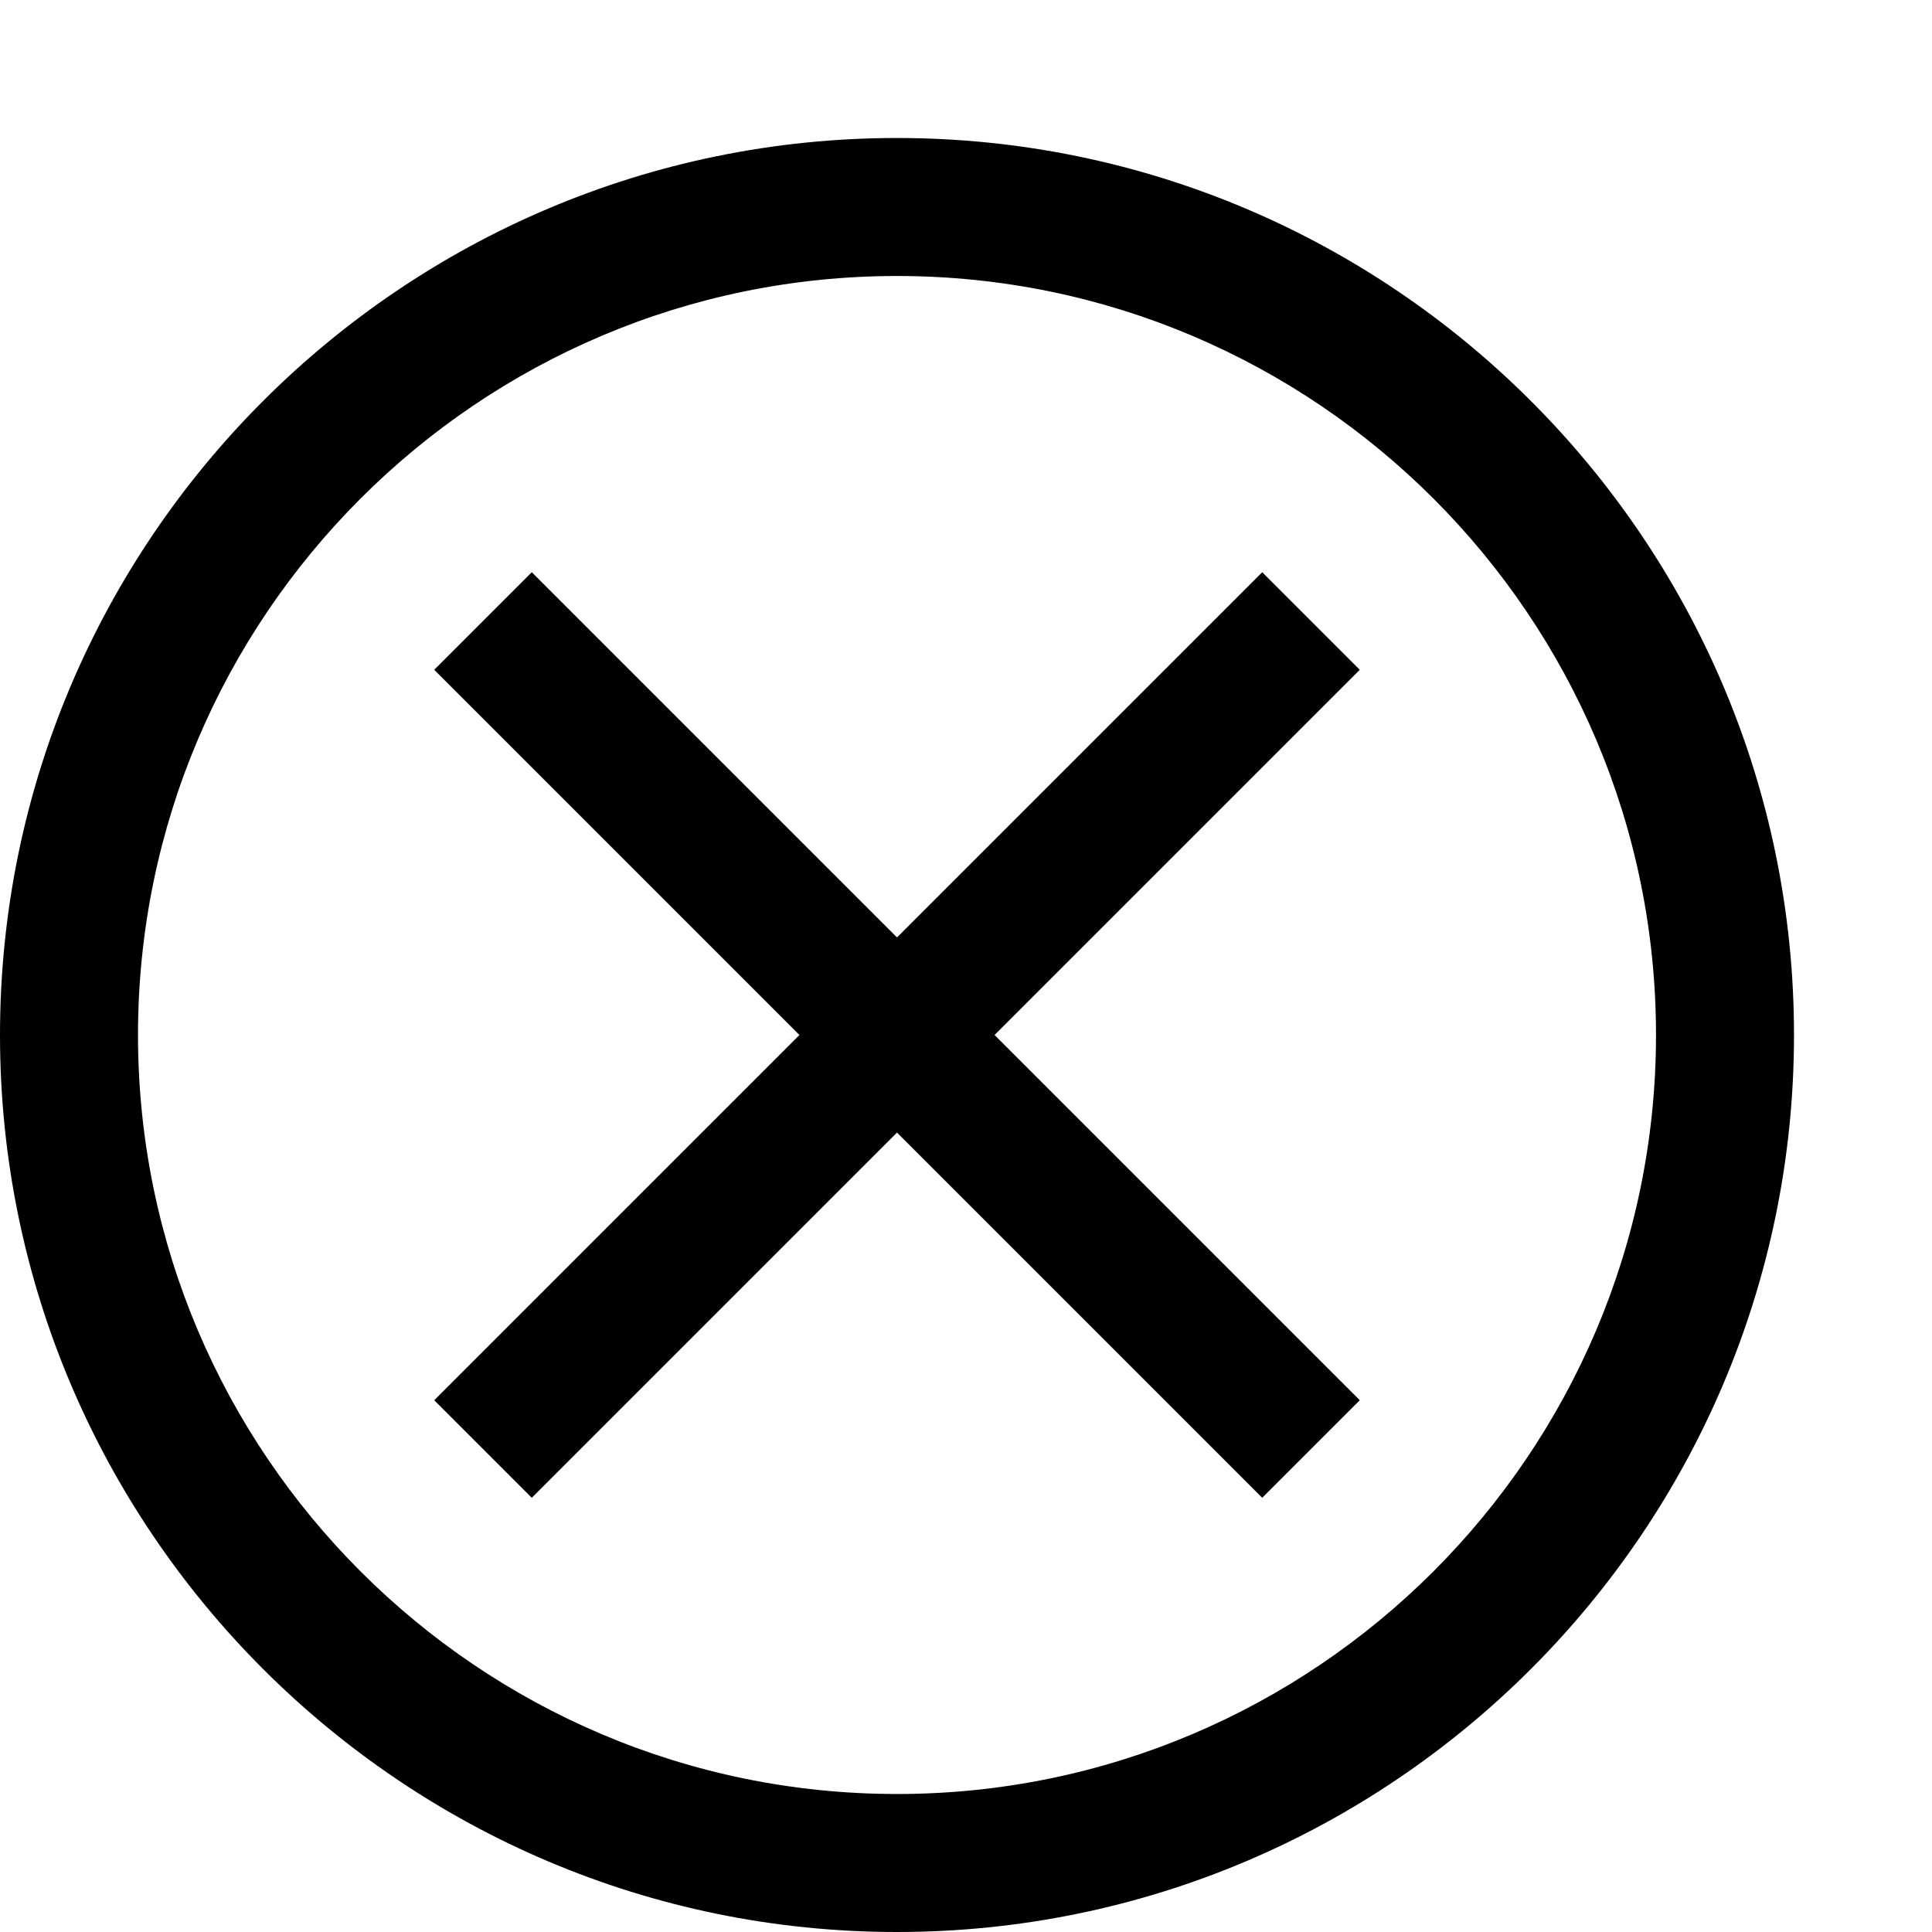 <svg xmlns="http://www.w3.org/2000/svg" viewBox="0 0 448 448"><path d="M208 32C93.313 32 0 125.313 0 240s93.313 208 208 208 208-93.313 208-208S322.688 32 208 32zm0 384c-97.047 0-176-78.969-176-176 0-97.047 78.953-176 176-176 97.031 0 176 78.953 176 176 0 97.031-78.969 176-176 176zm107.313-260.687L230.625 240l84.688 84.688-22.625 22.625L208 262.625l-84.688 84.688-22.625-22.625L185.375 240l-84.688-84.688 22.625-22.625L208 217.375l84.688-84.688 22.625 22.626z"/></svg>